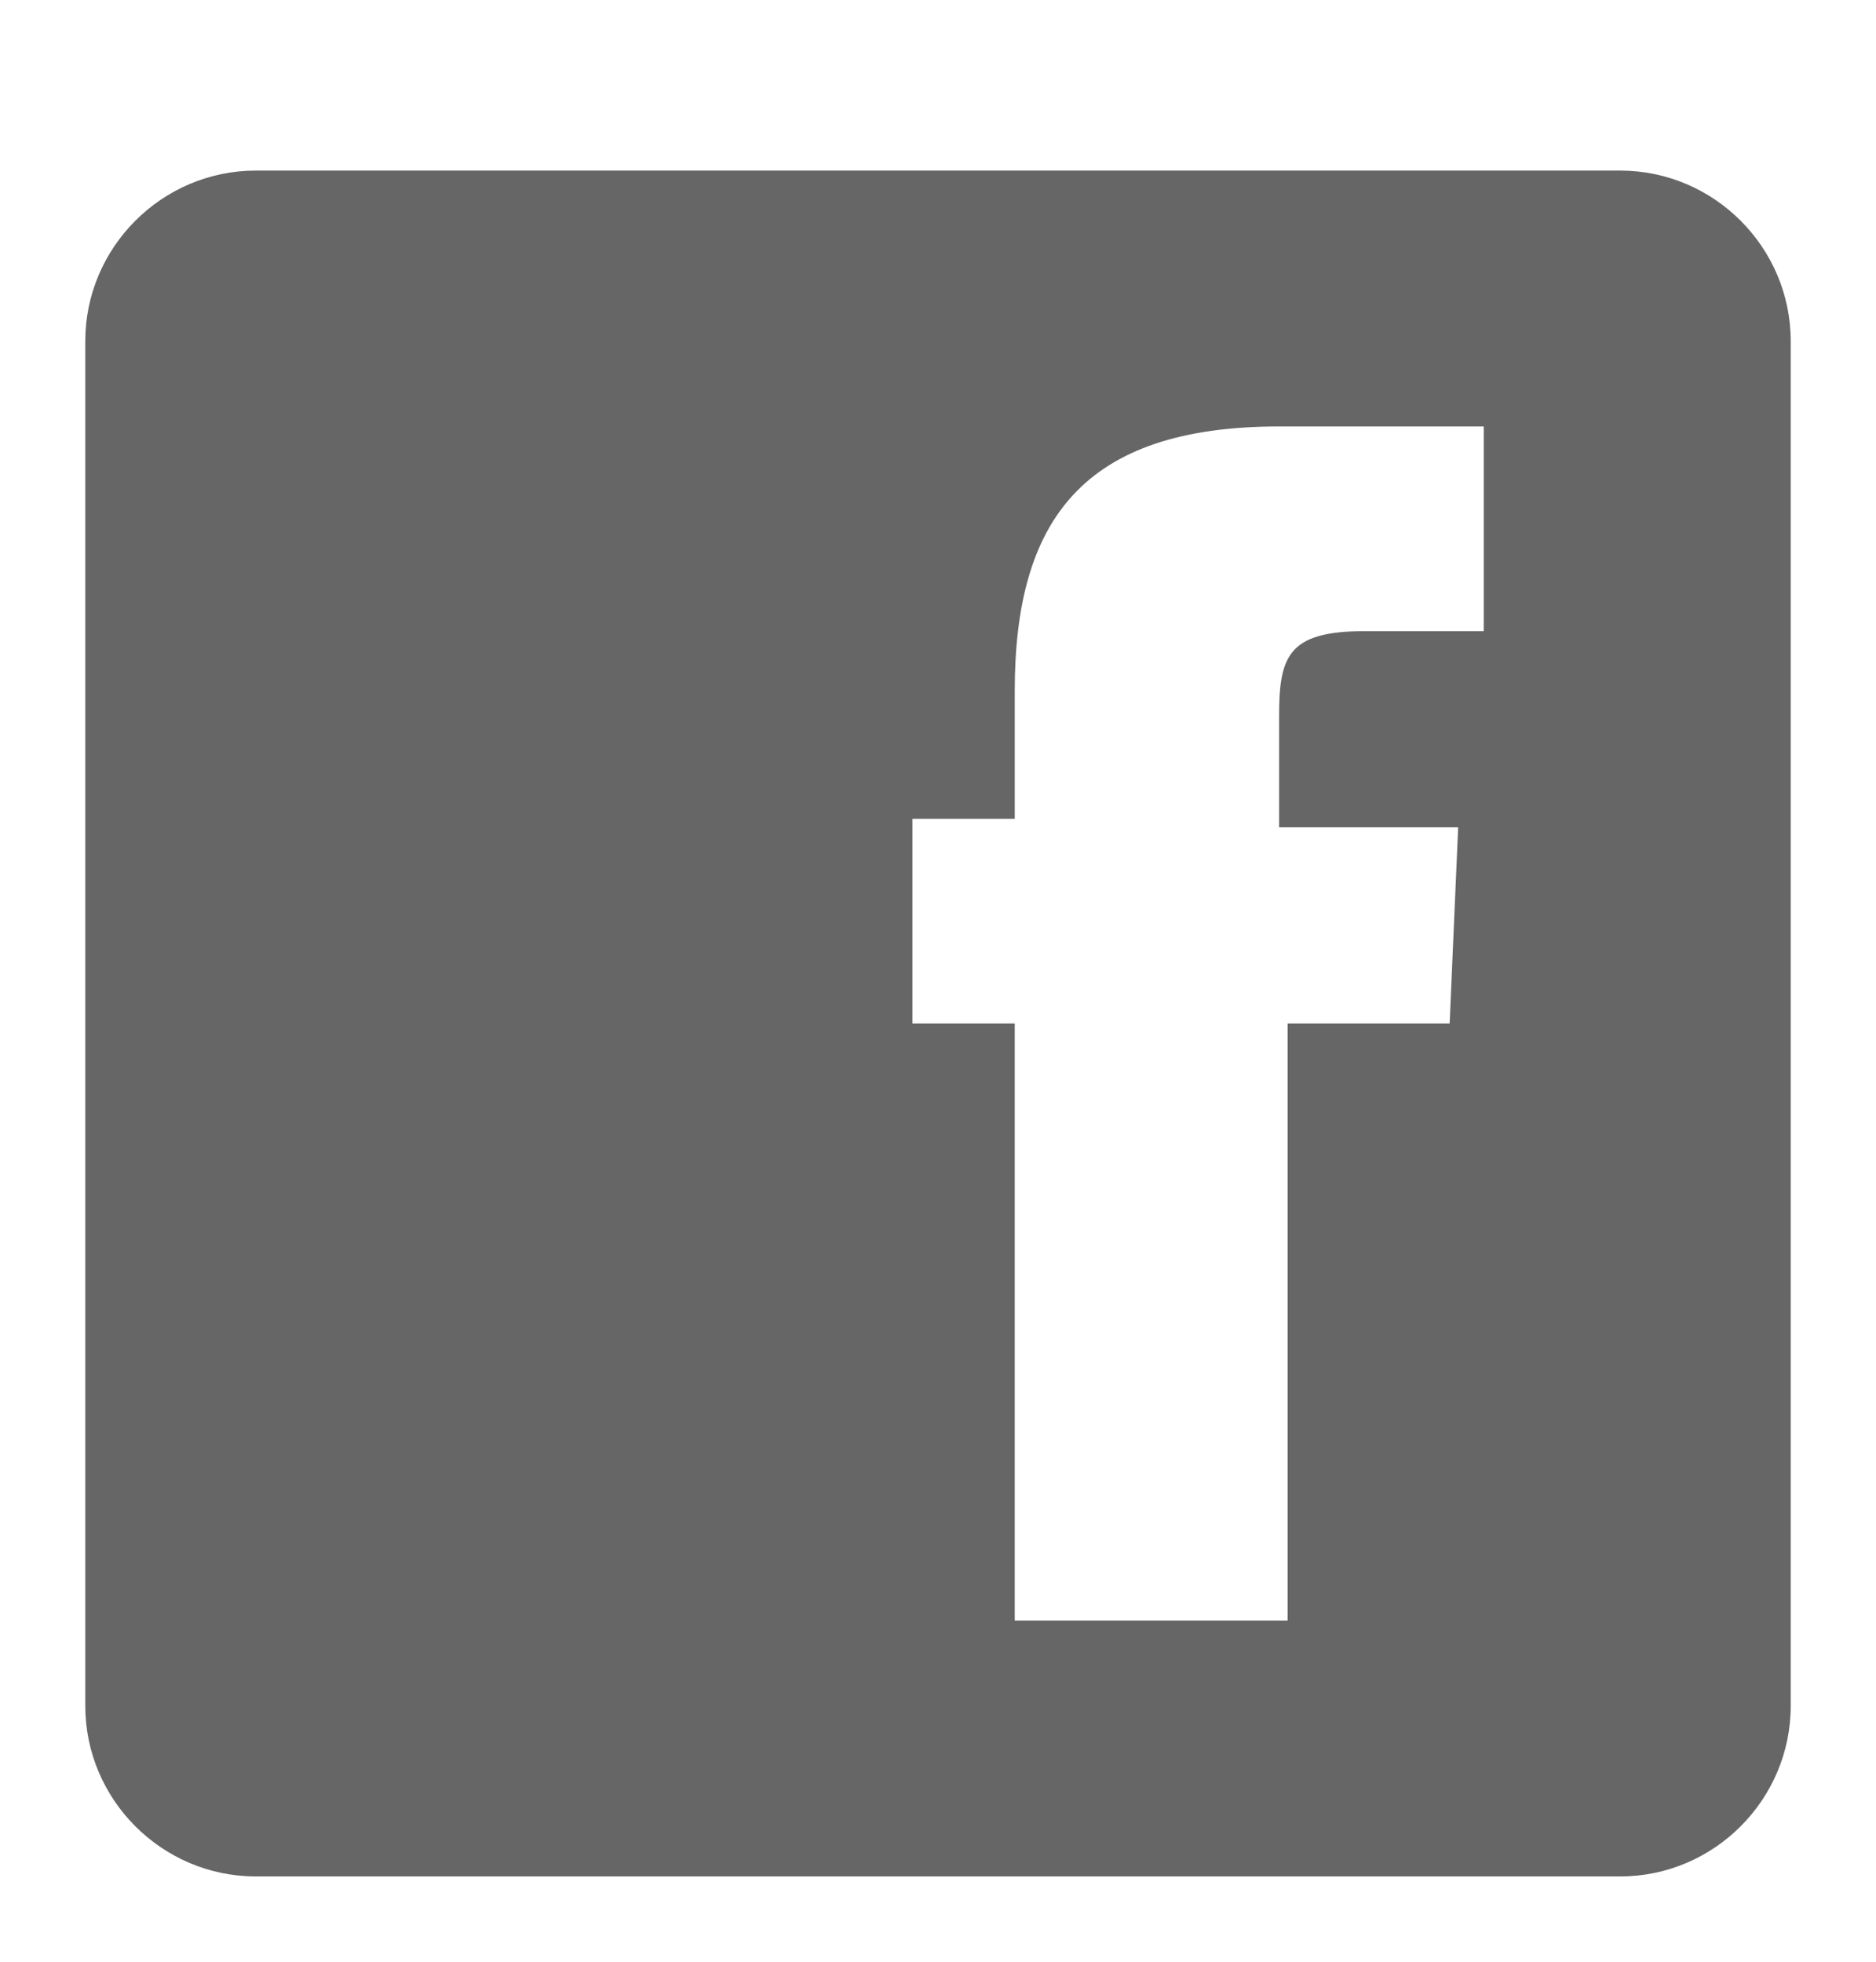 <svg xmlns="http://www.w3.org/2000/svg" width="22" height="23" viewBox="0 0 22 23">
    <path fill="#000" fill-rule="nonzero" d="M19 2H3c-1.1 0-2 .9-2 2v16c0 1.1.9 2 2 2h16c1.1 0 2-.9 2-2V4c0-1.1-.9-2-2-2zm-1.6 5.4H16c-.9 0-1 .3-1 1v1.3h2.1L17 12h-1.9v7h-3.2v-7h-1.2V9.6h1.2V8.1c0-2 .8-3.1 3.1-3.1h2.4v2.4z" opacity=".6"/>
</svg>
